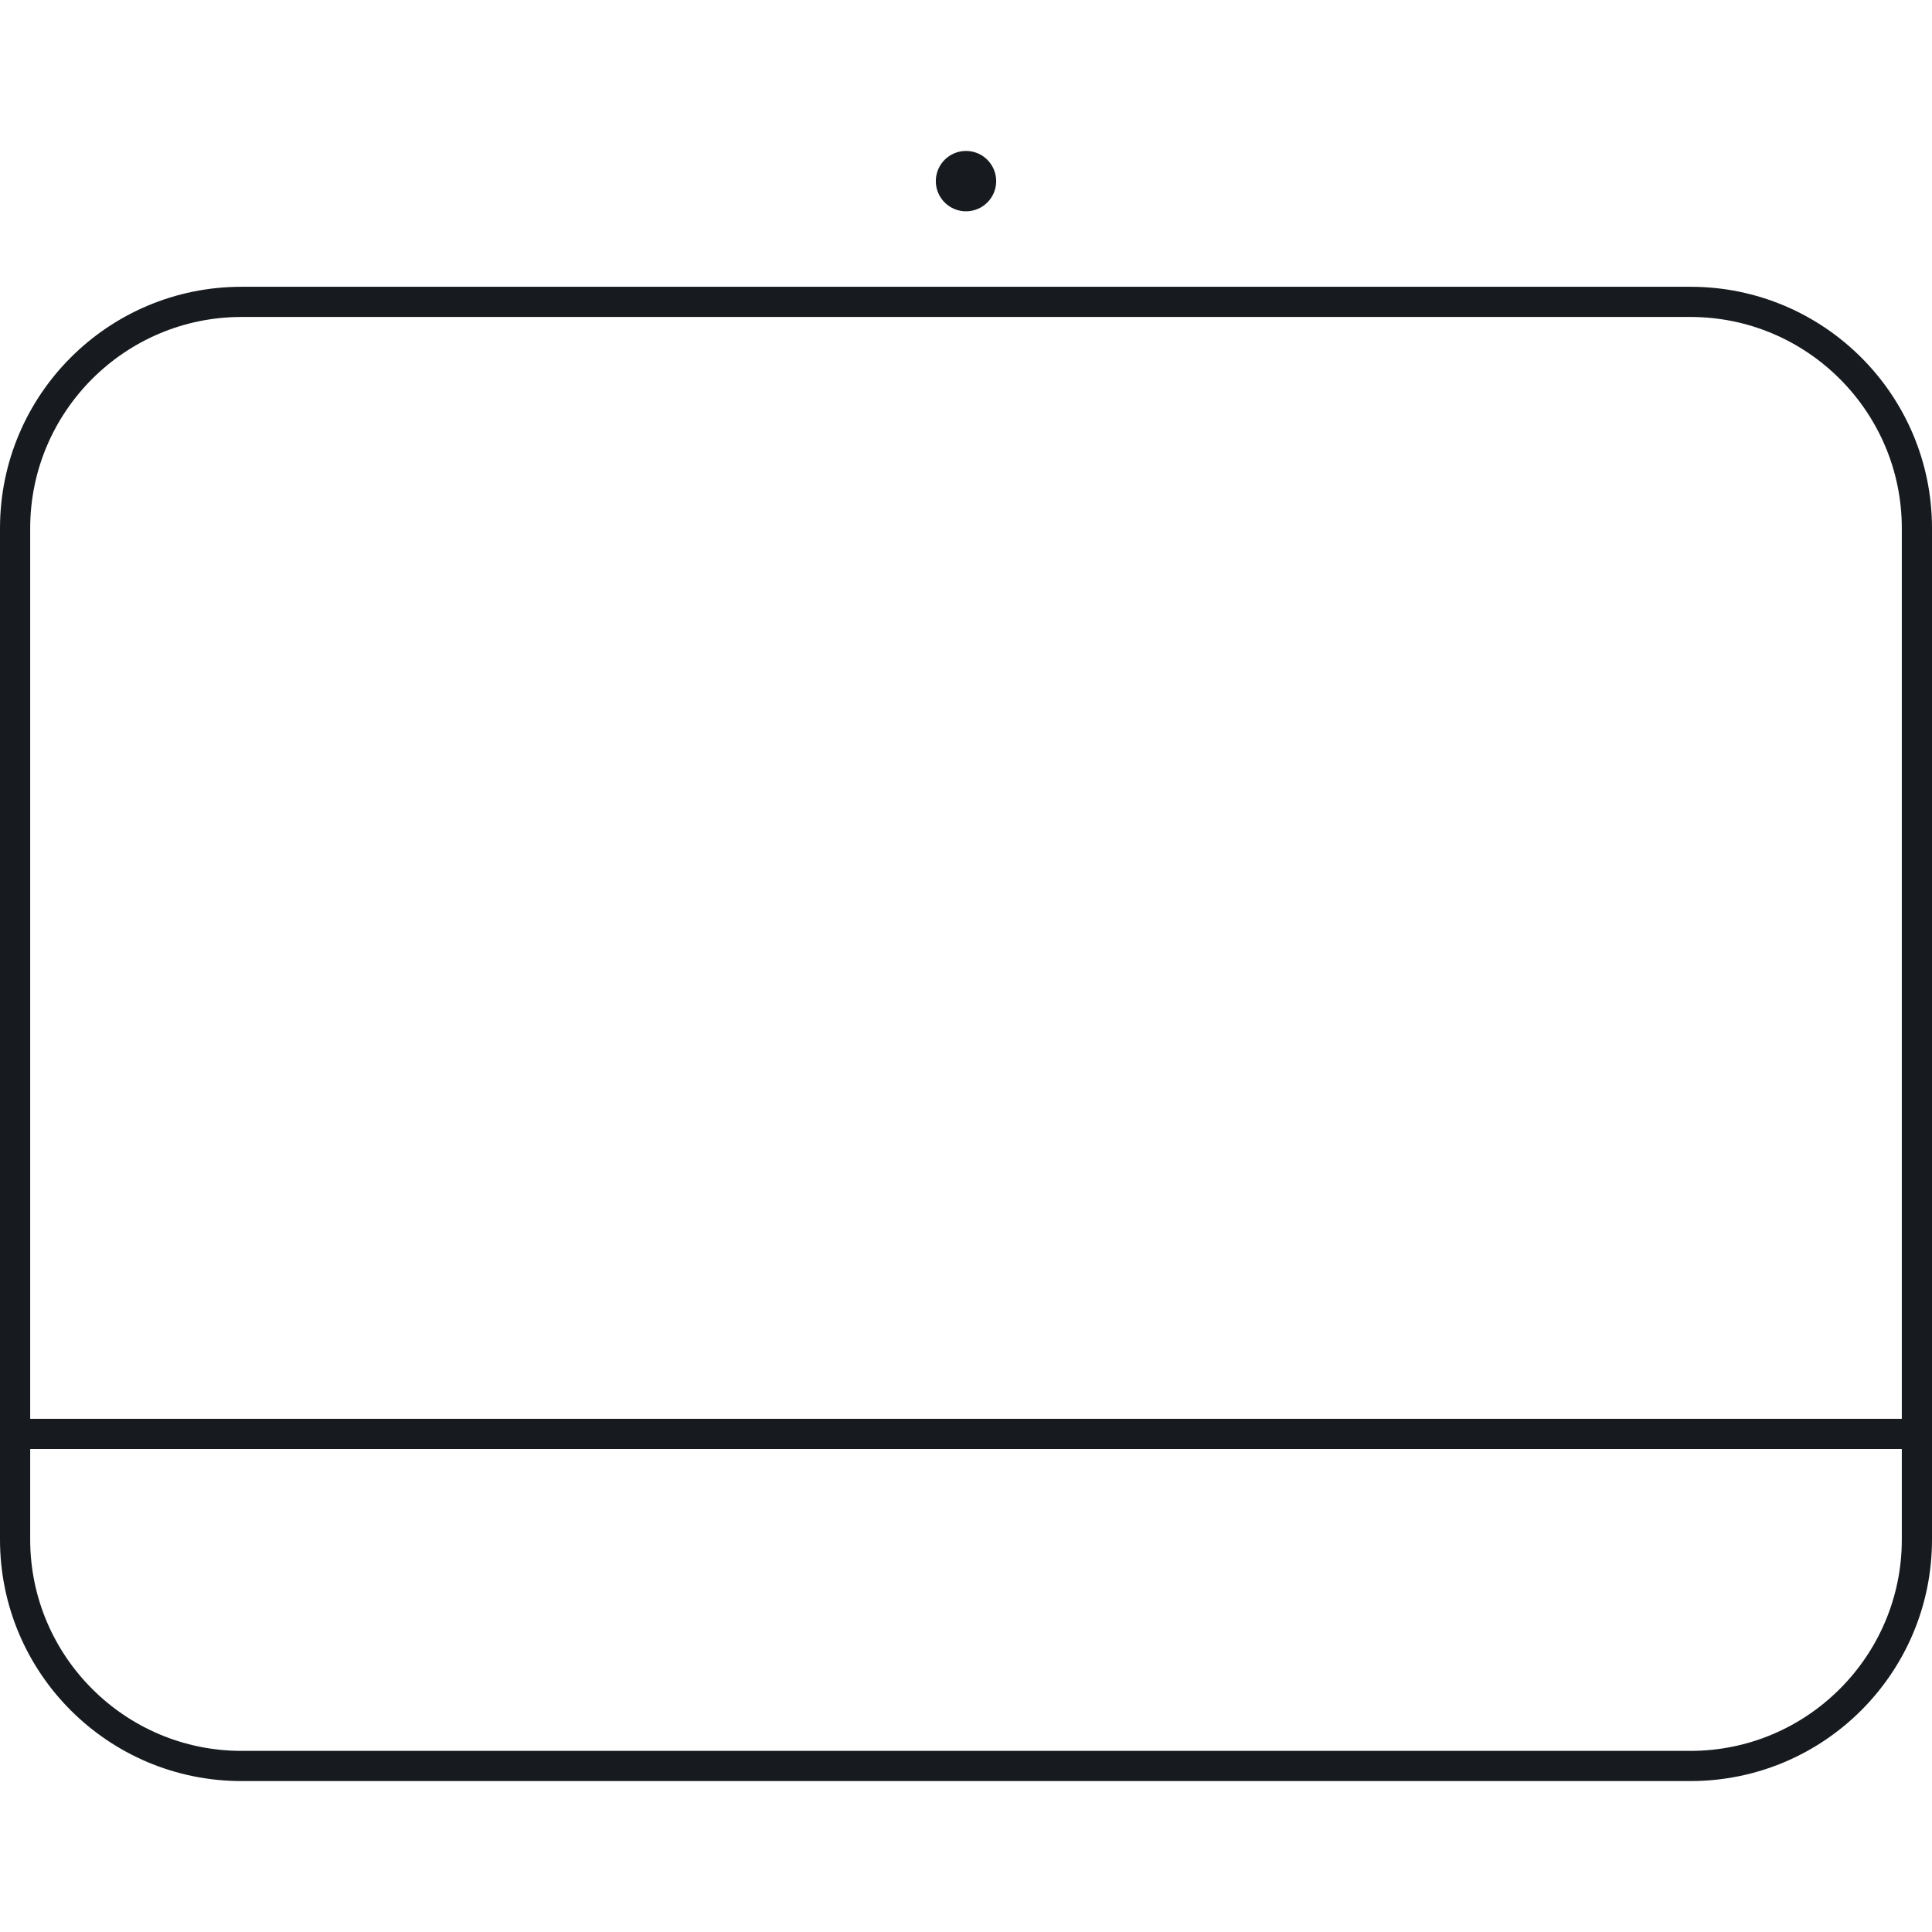 <?xml version="1.0" encoding="UTF-8"?>
<svg width="64px" height="64px" viewBox="0 0 64 64" version="1.1" xmlns="http://www.w3.org/2000/svg" xmlns:xlink="http://www.w3.org/1999/xlink">
    <!-- Generator: Sketch 61.1 (89650) - https://sketch.com -->
    <title>hardware/endpoint_64</title>
    <desc>Created with Sketch.</desc>
    <g id="hardware/endpoint_64" stroke="none" stroke-width="1" fill="none" fill-rule="evenodd">
        <path d="M56,9.5 L8,9.5 C3.582,9.5 0,13.082 0,17.5 L0,47 L0,48 L0,51 C0,55.418 3.582,59 8,59 L56,59 C60.418,59 64,55.418 64,51 L64,48 L64,47 L64,17.5 C64,13.082 60.418,9.5 56,9.5 L56,9.5 Z M1,47 L1,17.5 C1,13.64 4.14,10.5 8,10.5 L56,10.5 C59.859,10.5 63,13.64 63,17.5 L63,47 L1,47 Z M63,51 C63,54.859 59.859,58 56,58 L8,58 C4.14,58 1,54.859 1,51 L1,48 L63,48 L63,51 Z M32,7 C32.552,7 33,6.552 33,6 C33,5.448 32.552,5 32,5 C31.448,5 31,5.448 31,6 C31,6.552 31.448,7 32,7" id="fill" fill="#171B1F"></path>
    </g>
</svg>
